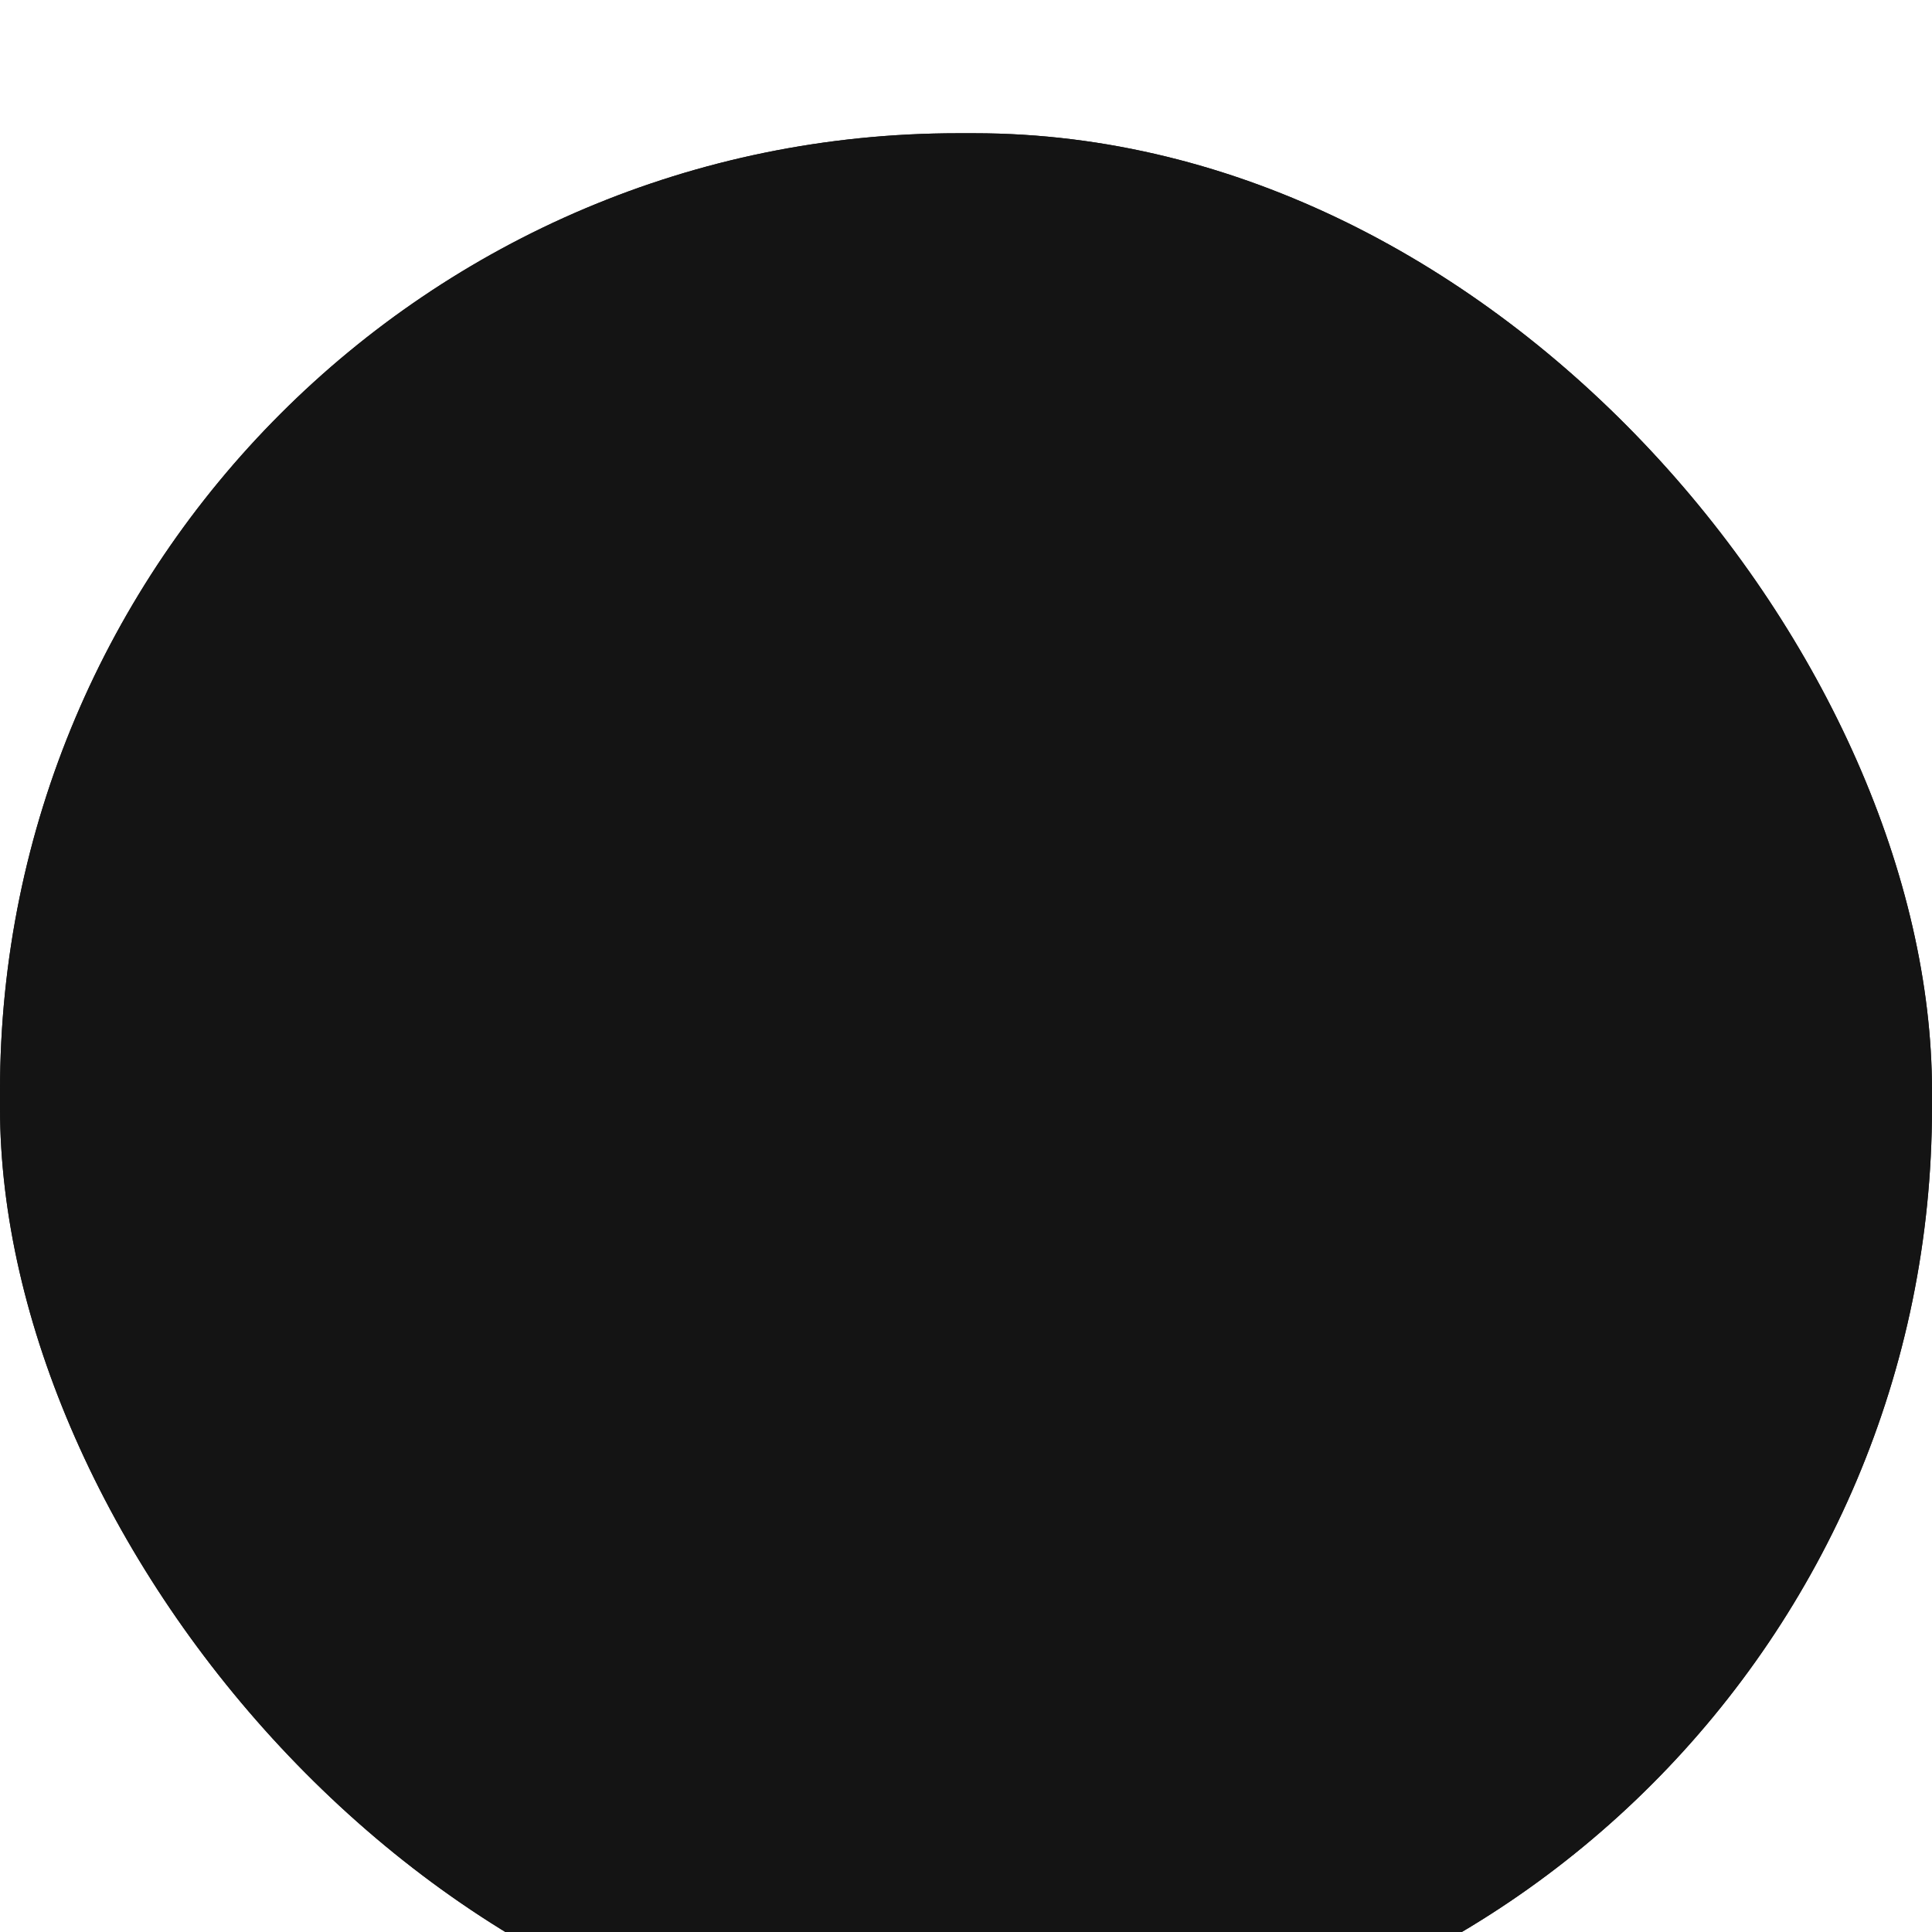 <svg width="58" height="58" viewBox="0 0 58 58" fill="none" xmlns="http://www.w3.org/2000/svg">
<g filter="url(#filter0_d_200_1062)">
<rect width="58" height="58" rx="28.753" fill="#212121"/>
<rect width="58" height="58" rx="28.753" fill="#141414"/>
</g>
<defs>
<filter id="filter0_d_200_1062" x="-4.034" y="0" width="66.069" height="66.069" filterUnits="userSpaceOnUse" color-interpolation-filters="sRGB">
<feFlood flood-opacity="0" result="BackgroundImageFix"/>
<feColorMatrix in="SourceAlpha" type="matrix" values="0 0 0 0 0 0 0 0 0 0 0 0 0 0 0 0 0 0 127 0" result="hardAlpha"/>
<feOffset dy="4"/>
<feGaussianBlur stdDeviation="2"/>
<feComposite in2="hardAlpha" operator="out"/>
<feColorMatrix type="matrix" values="0 0 0 0 0 0 0 0 0 0 0 0 0 0 0 0 0 0 0.25 0"/>
<feBlend mode="normal" in2="BackgroundImageFix" result="effect1_dropShadow_200_1062"/>
<feBlend mode="normal" in="SourceGraphic" in2="effect1_dropShadow_200_1062" result="shape"/>
</filter>
</defs>
</svg>
